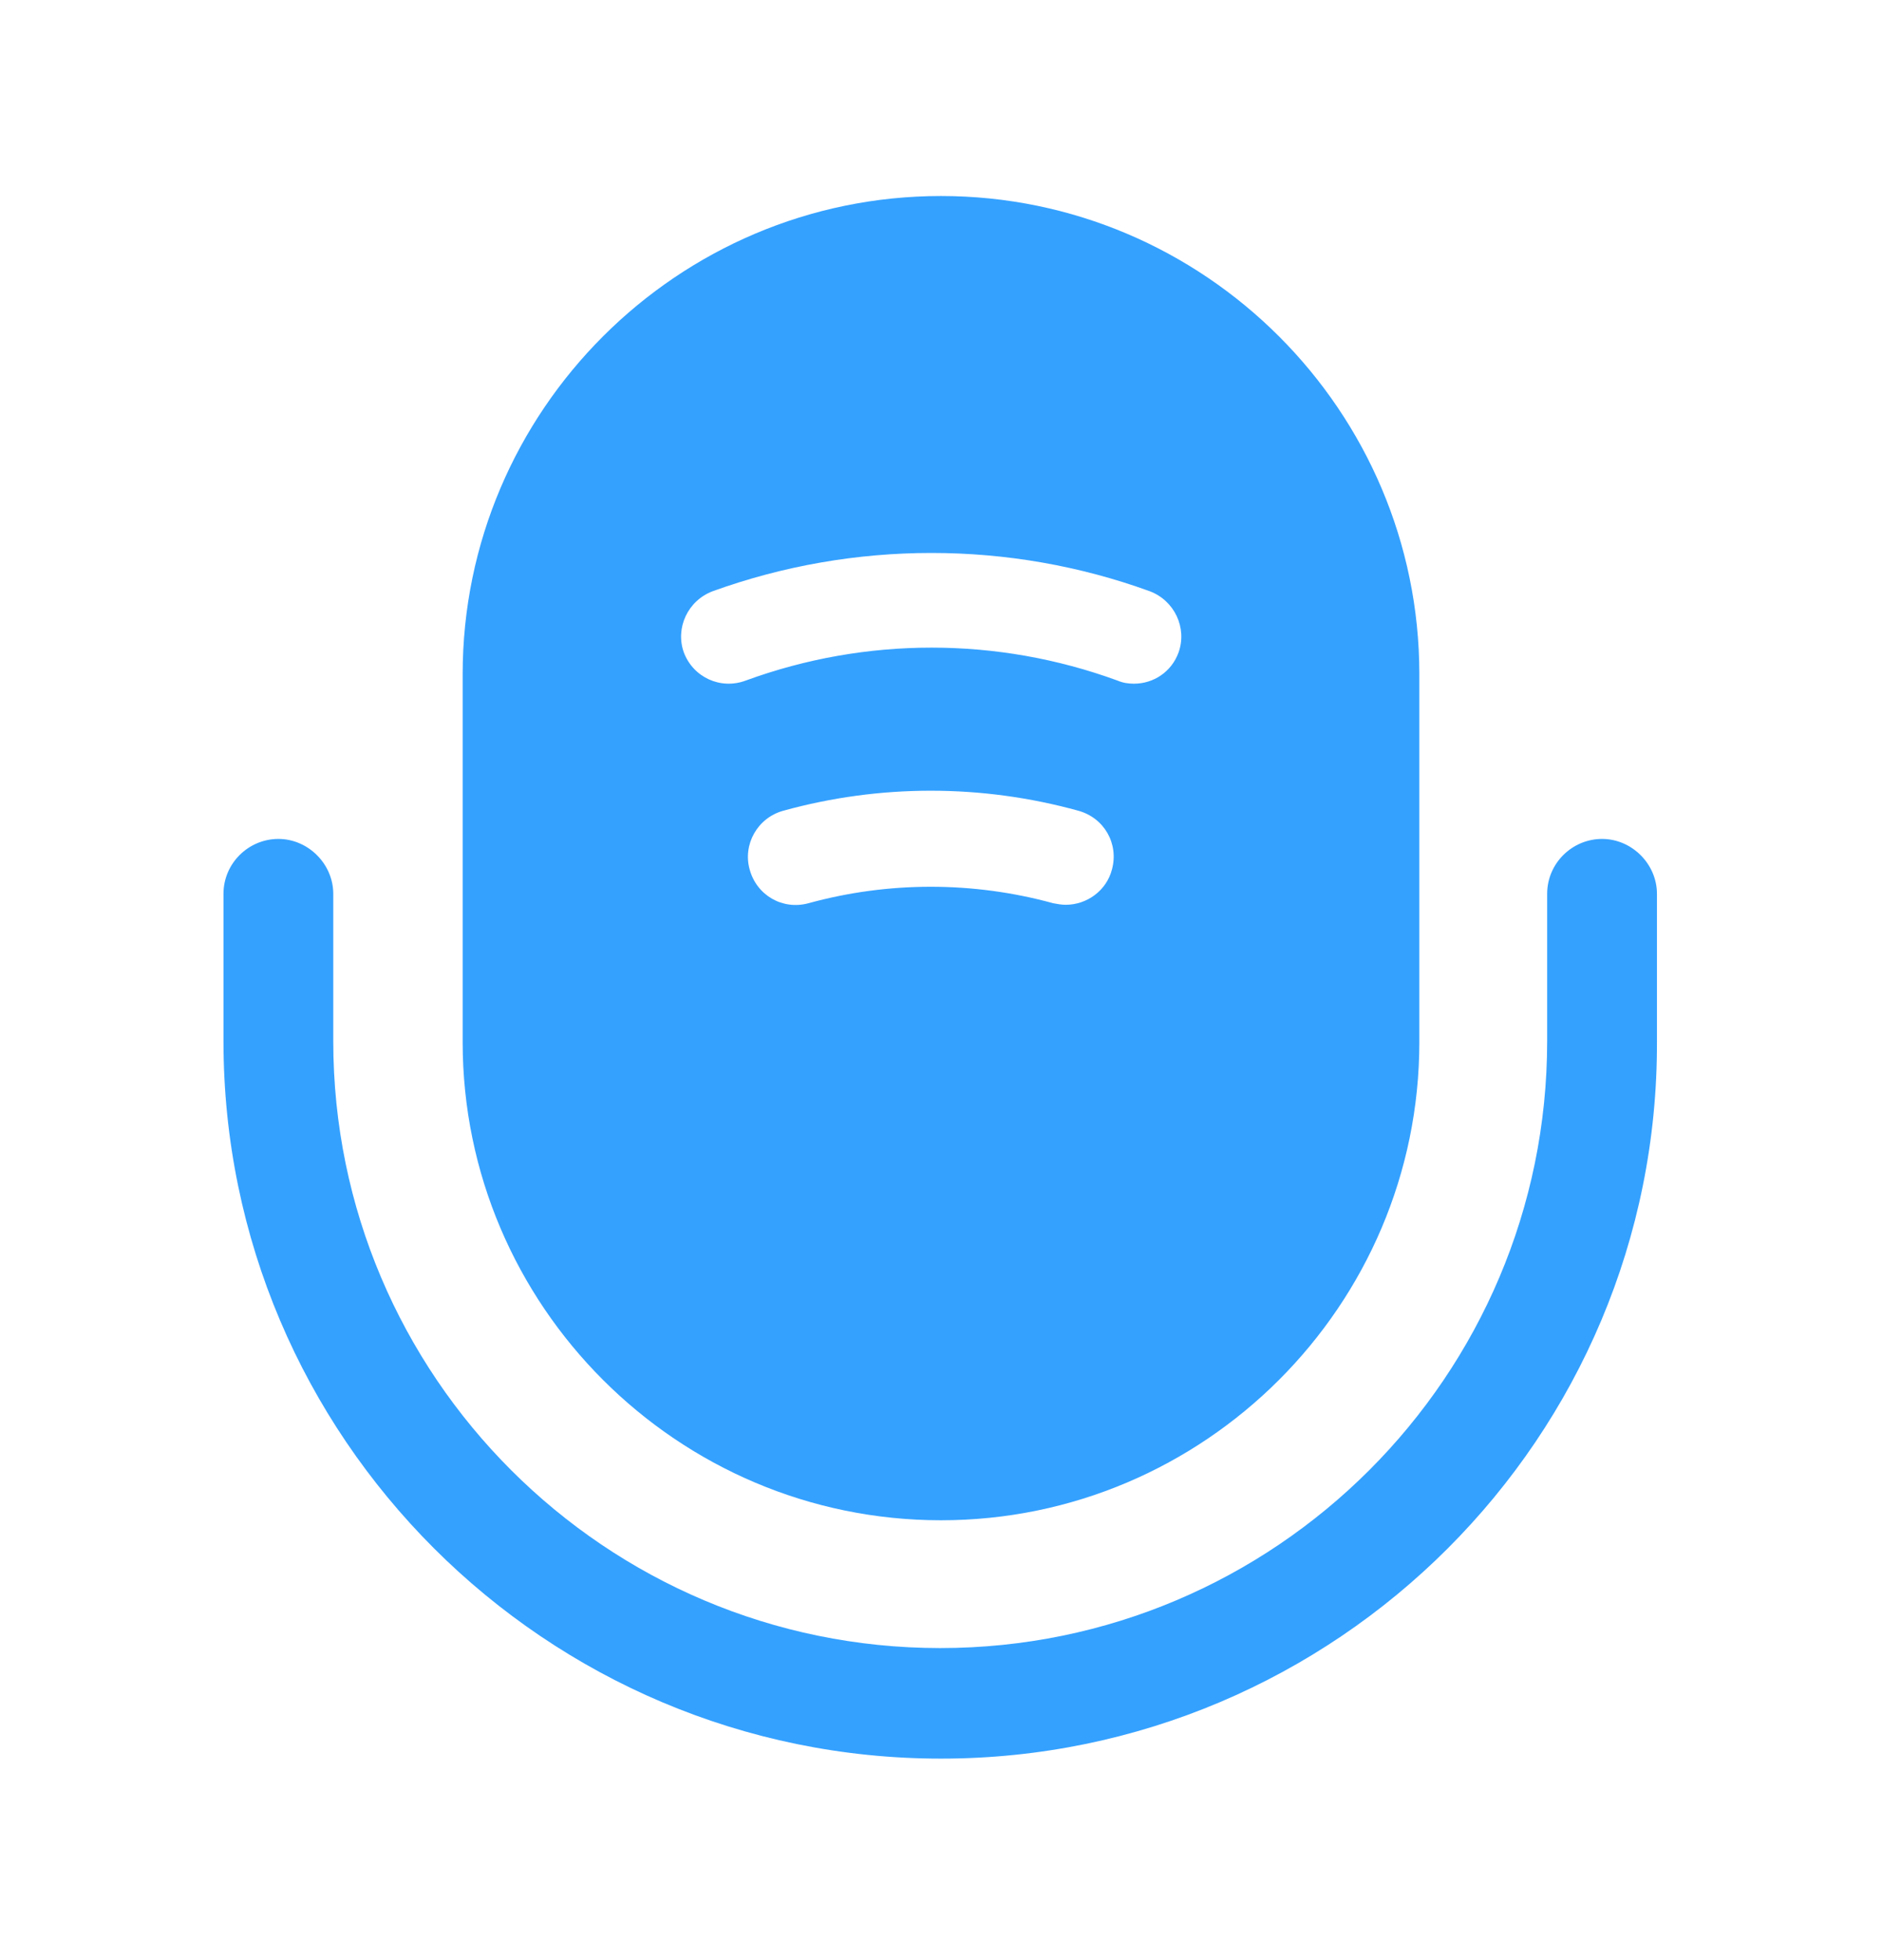 <svg width="24" height="25" viewBox="0 0 24 25" fill="none" xmlns="http://www.w3.org/2000/svg">
<path d="M12 22.43C6.96 22.43 2.85 18.33 2.85 13.28V11.4C2.85 11.01 3.17 10.7 3.55 10.7C3.93 10.7 4.25 11.02 4.25 11.4V13.28C4.25 17.55 7.72 21.02 11.99 21.02C16.26 21.02 19.73 17.55 19.73 13.28V11.4C19.73 11.01 20.05 10.7 20.43 10.7C20.81 10.7 21.13 11.02 21.13 11.4V13.28C21.15 18.33 17.04 22.43 12 22.43Z" fill="#34A1FF"/>
<path d="M12 2.5C8.64 2.5 5.9 5.24 5.9 8.6V13.29C5.9 16.65 8.64 19.39 12 19.39C15.36 19.39 18.1 16.65 18.1 13.29V8.6C18.1 5.24 15.36 2.5 12 2.5ZM14.18 11.09C14.11 11.36 13.86 11.54 13.59 11.54C13.54 11.54 13.48 11.53 13.43 11.52C12.41 11.24 11.33 11.24 10.31 11.52C9.98 11.61 9.65 11.42 9.56 11.09C9.47 10.77 9.66 10.43 9.99 10.34C11.22 10 12.52 10 13.75 10.34C14.08 10.43 14.27 10.76 14.18 11.09ZM15.03 8.32C14.94 8.57 14.71 8.72 14.46 8.72C14.39 8.72 14.32 8.71 14.25 8.68C12.72 8.12 11.04 8.12 9.51 8.68C9.19 8.8 8.84 8.64 8.72 8.32C8.61 8.01 8.77 7.66 9.09 7.54C10.89 6.89 12.87 6.89 14.66 7.54C14.98 7.66 15.14 8.01 15.03 8.32Z" fill="#34A1FF"/>
</svg>
